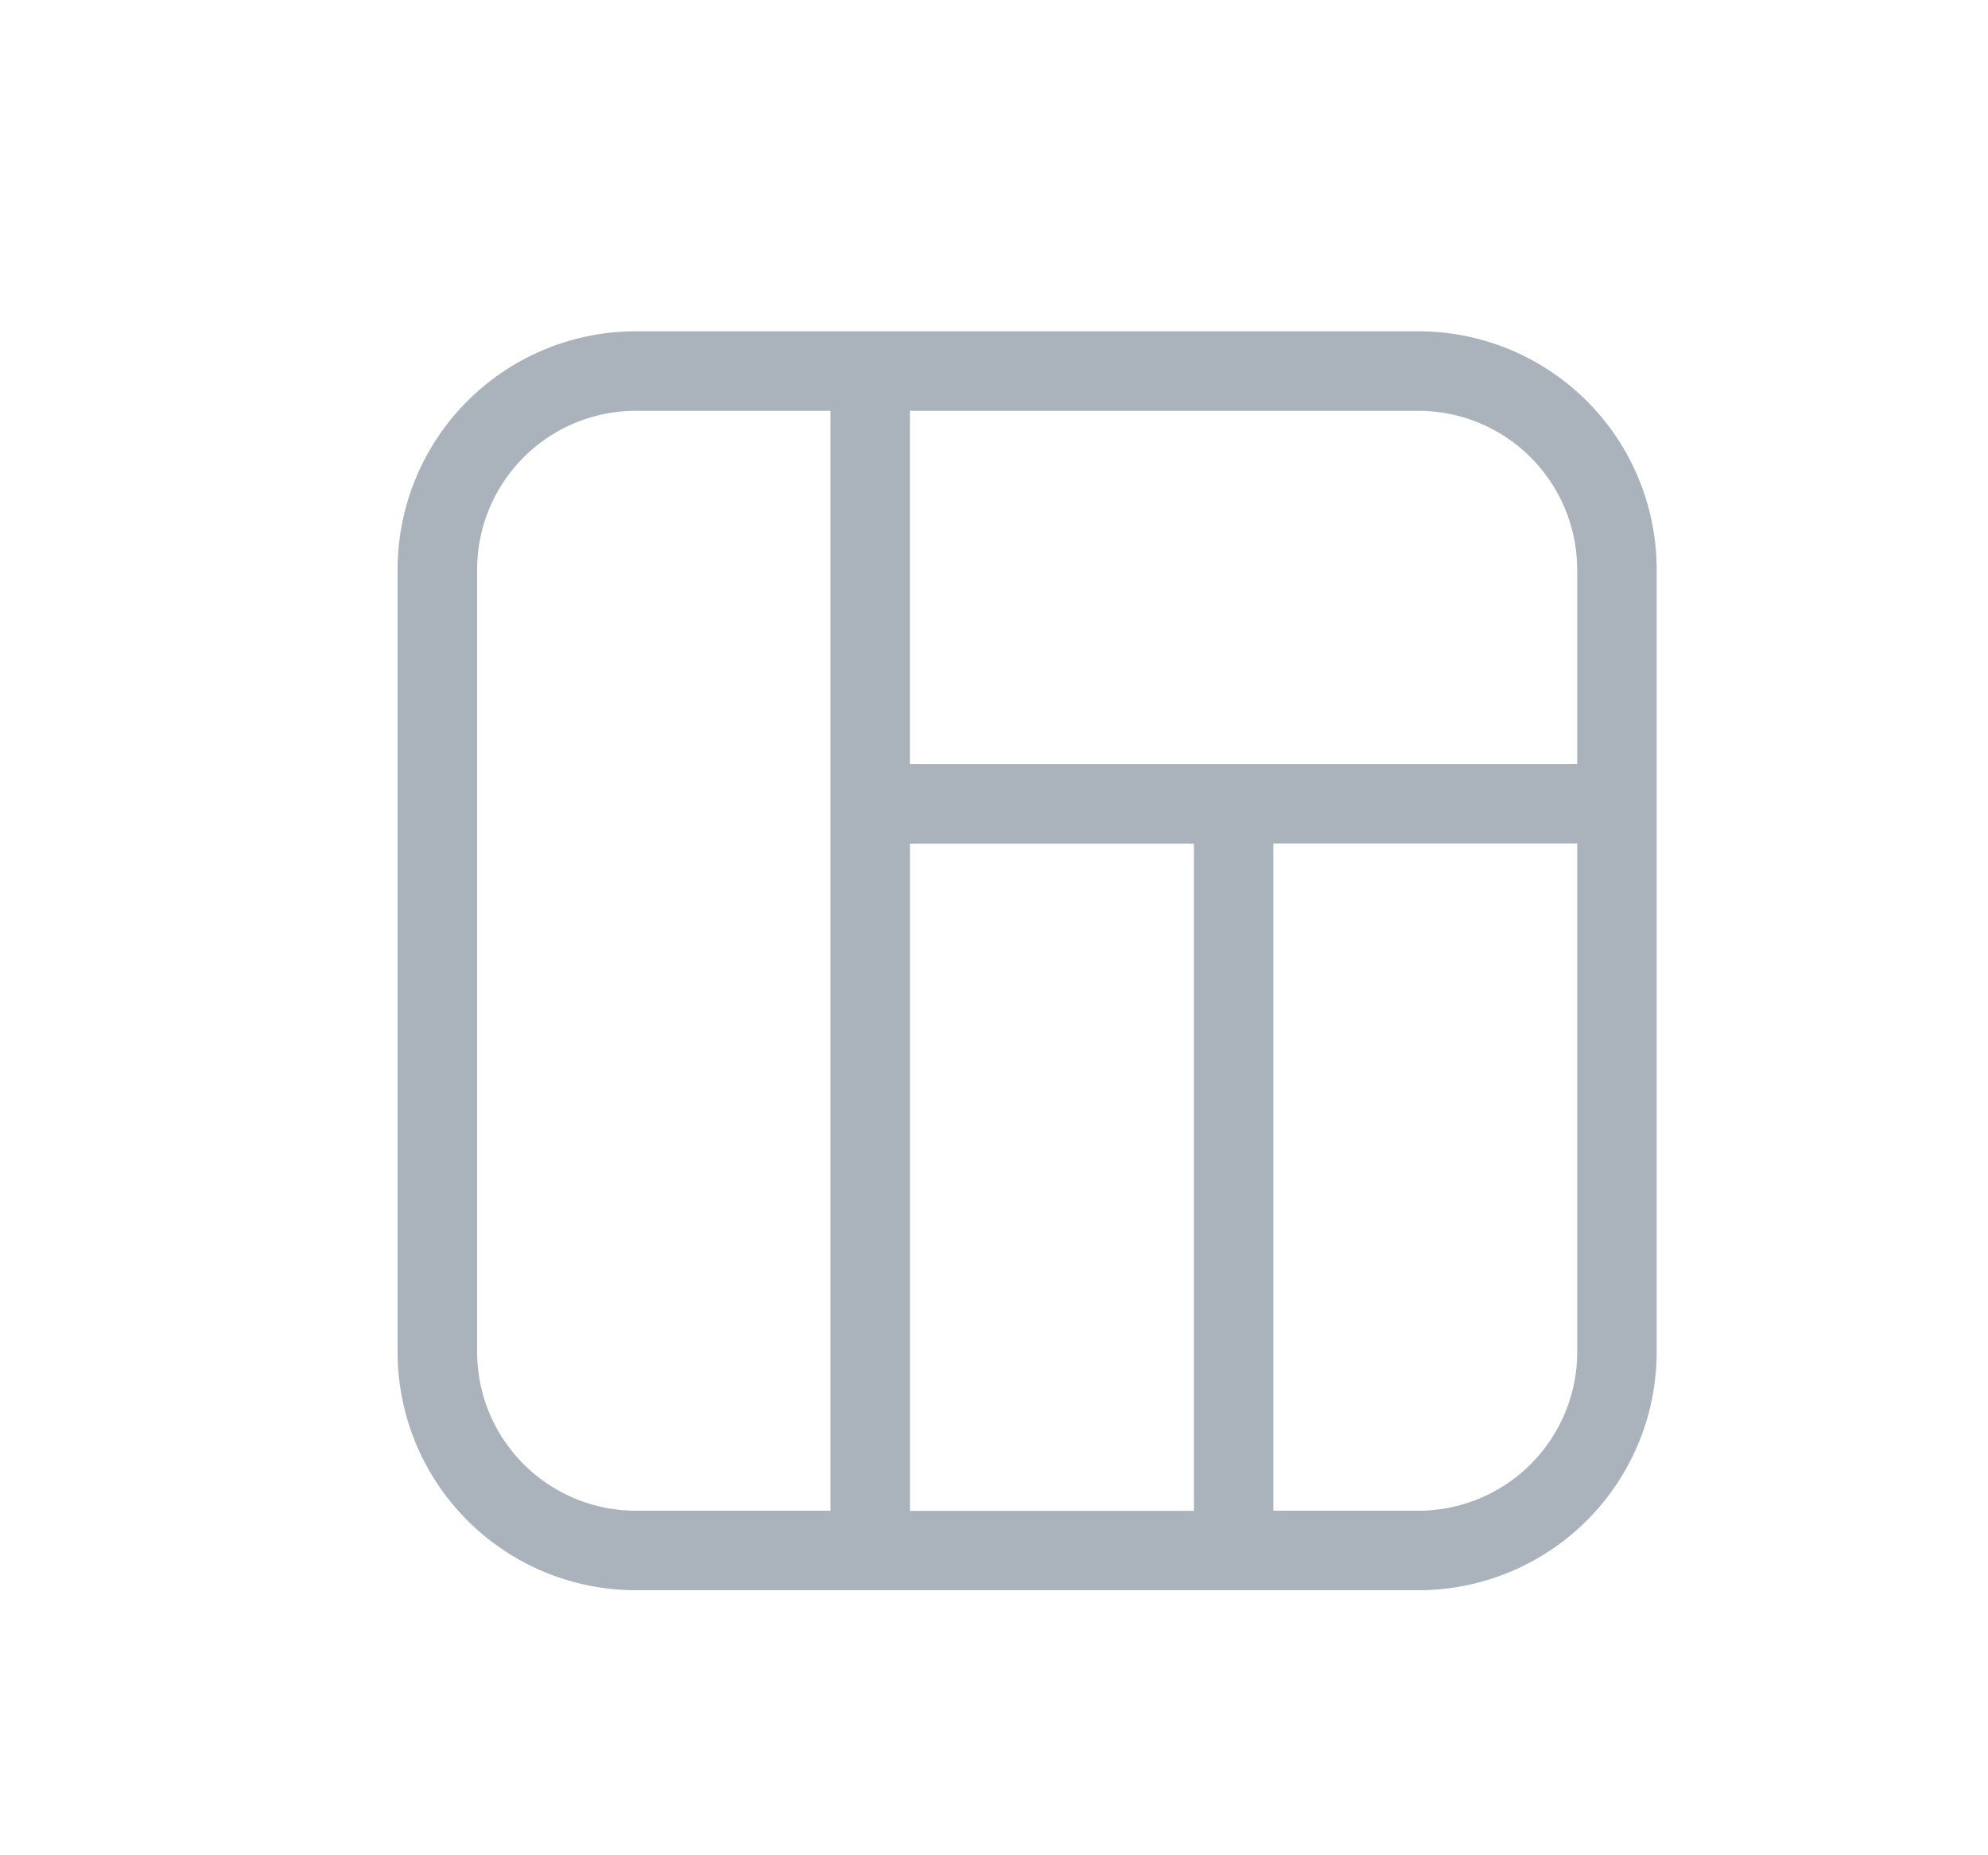<svg xmlns="http://www.w3.org/2000/svg" width="30" height="28" viewBox="0 0 30 28">
    <path fill="#AAB2BC" fill-rule="nonzero" d="M25 8.596A3.596 3.596 0 0 0 21.404 5H9.596A3.596 3.596 0 0 0 6 8.596v11.808A3.596 3.596 0 0 0 9.596 24h11.808A3.596 3.596 0 0 0 25 20.404V8.596zm-1.199 0v2.937h-10.07V6.2h7.673A2.397 2.397 0 0 1 23.8 8.596zm-10.07 4.136h4.286v10.07h-4.285v-10.07zM7.2 20.404V8.596A2.397 2.397 0 0 1 9.596 6.2h2.937V22.8H9.596A2.397 2.397 0 0 1 7.2 20.404zM21.404 22.8h-2.188v-10.07h4.585v7.673a2.397 2.397 0 0 1-2.397 2.397z"/>
</svg>
